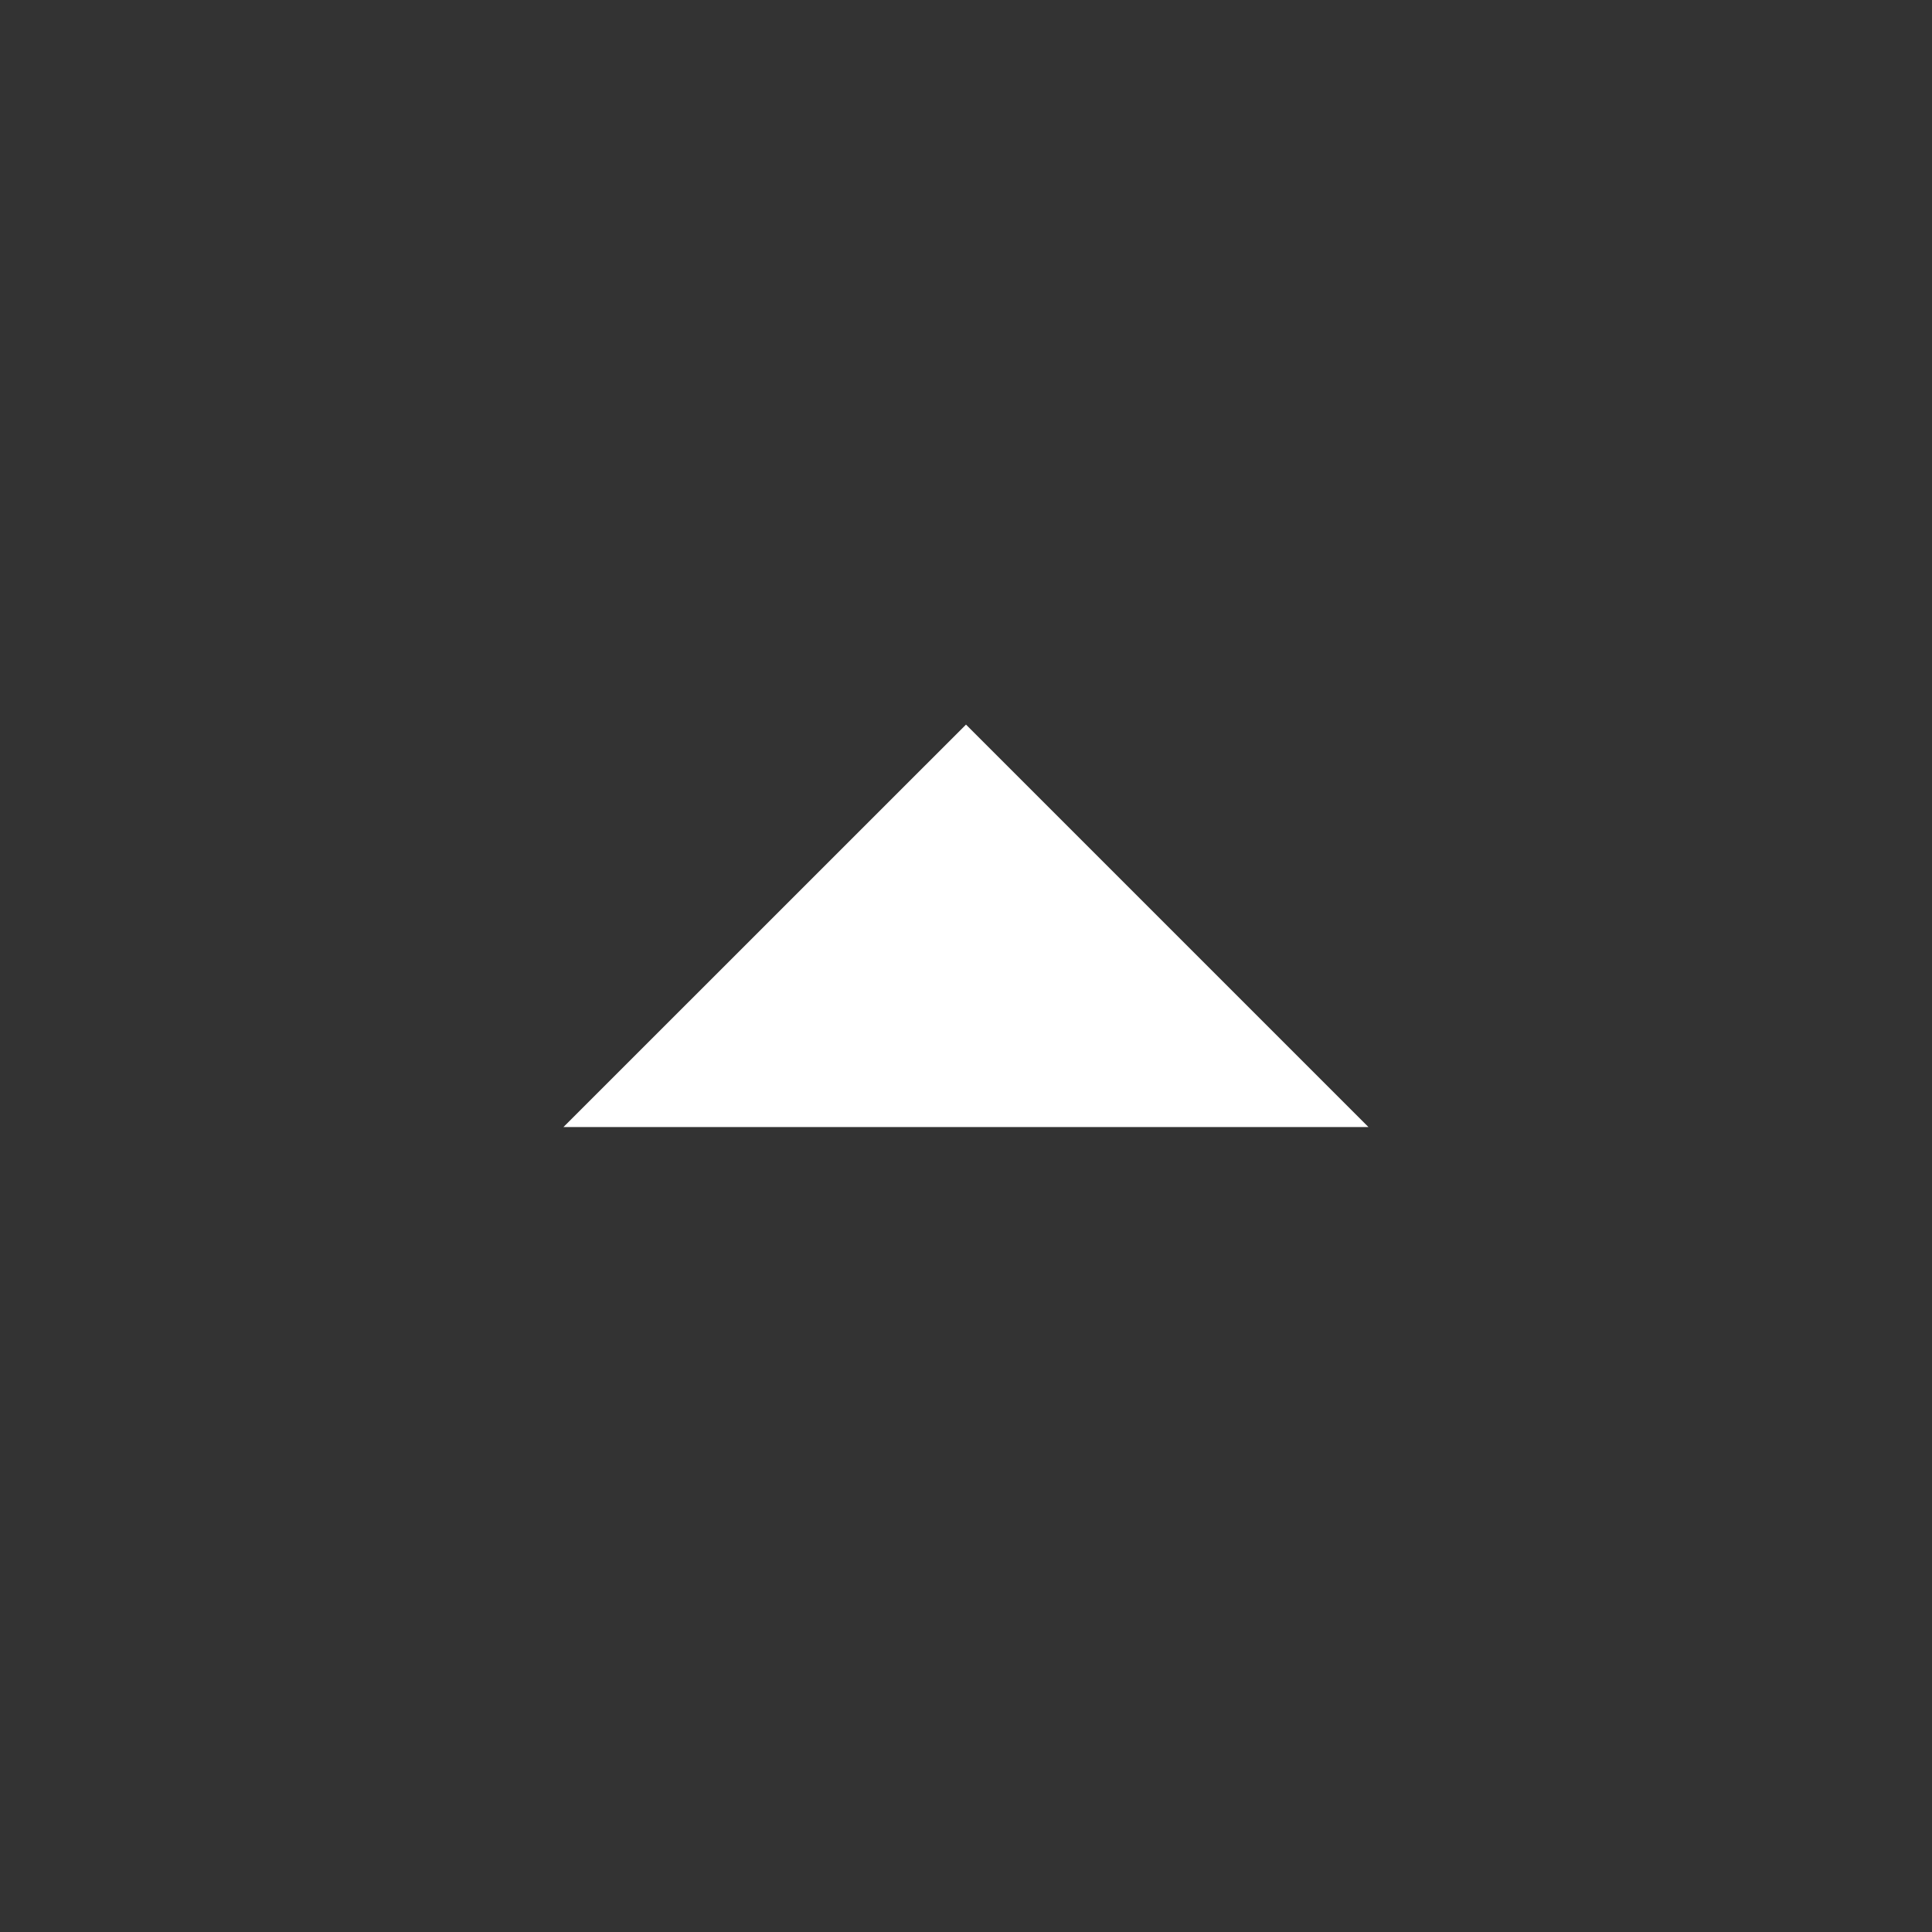 <svg width="22" height="22" viewBox="0 0 22 22" fill="none" xmlns="http://www.w3.org/2000/svg">
<rect x="0" y="0" width="22" height="22" fill="#333333" stroke="none"/>
<g id="Arrow drop down" clip-path="url(#clip0_9028_7451)">
<path id="Vector" d="M15.583 12.834L11 8.251L6.416 12.834L15.583 12.834Z" fill="white"/>
</g>
<defs>
<clipPath id="clip0_9028_7451">
<rect width="22" height="22" fill="white" transform="translate(22 22) rotate(180)"/>
</clipPath>
</defs>
</svg>
